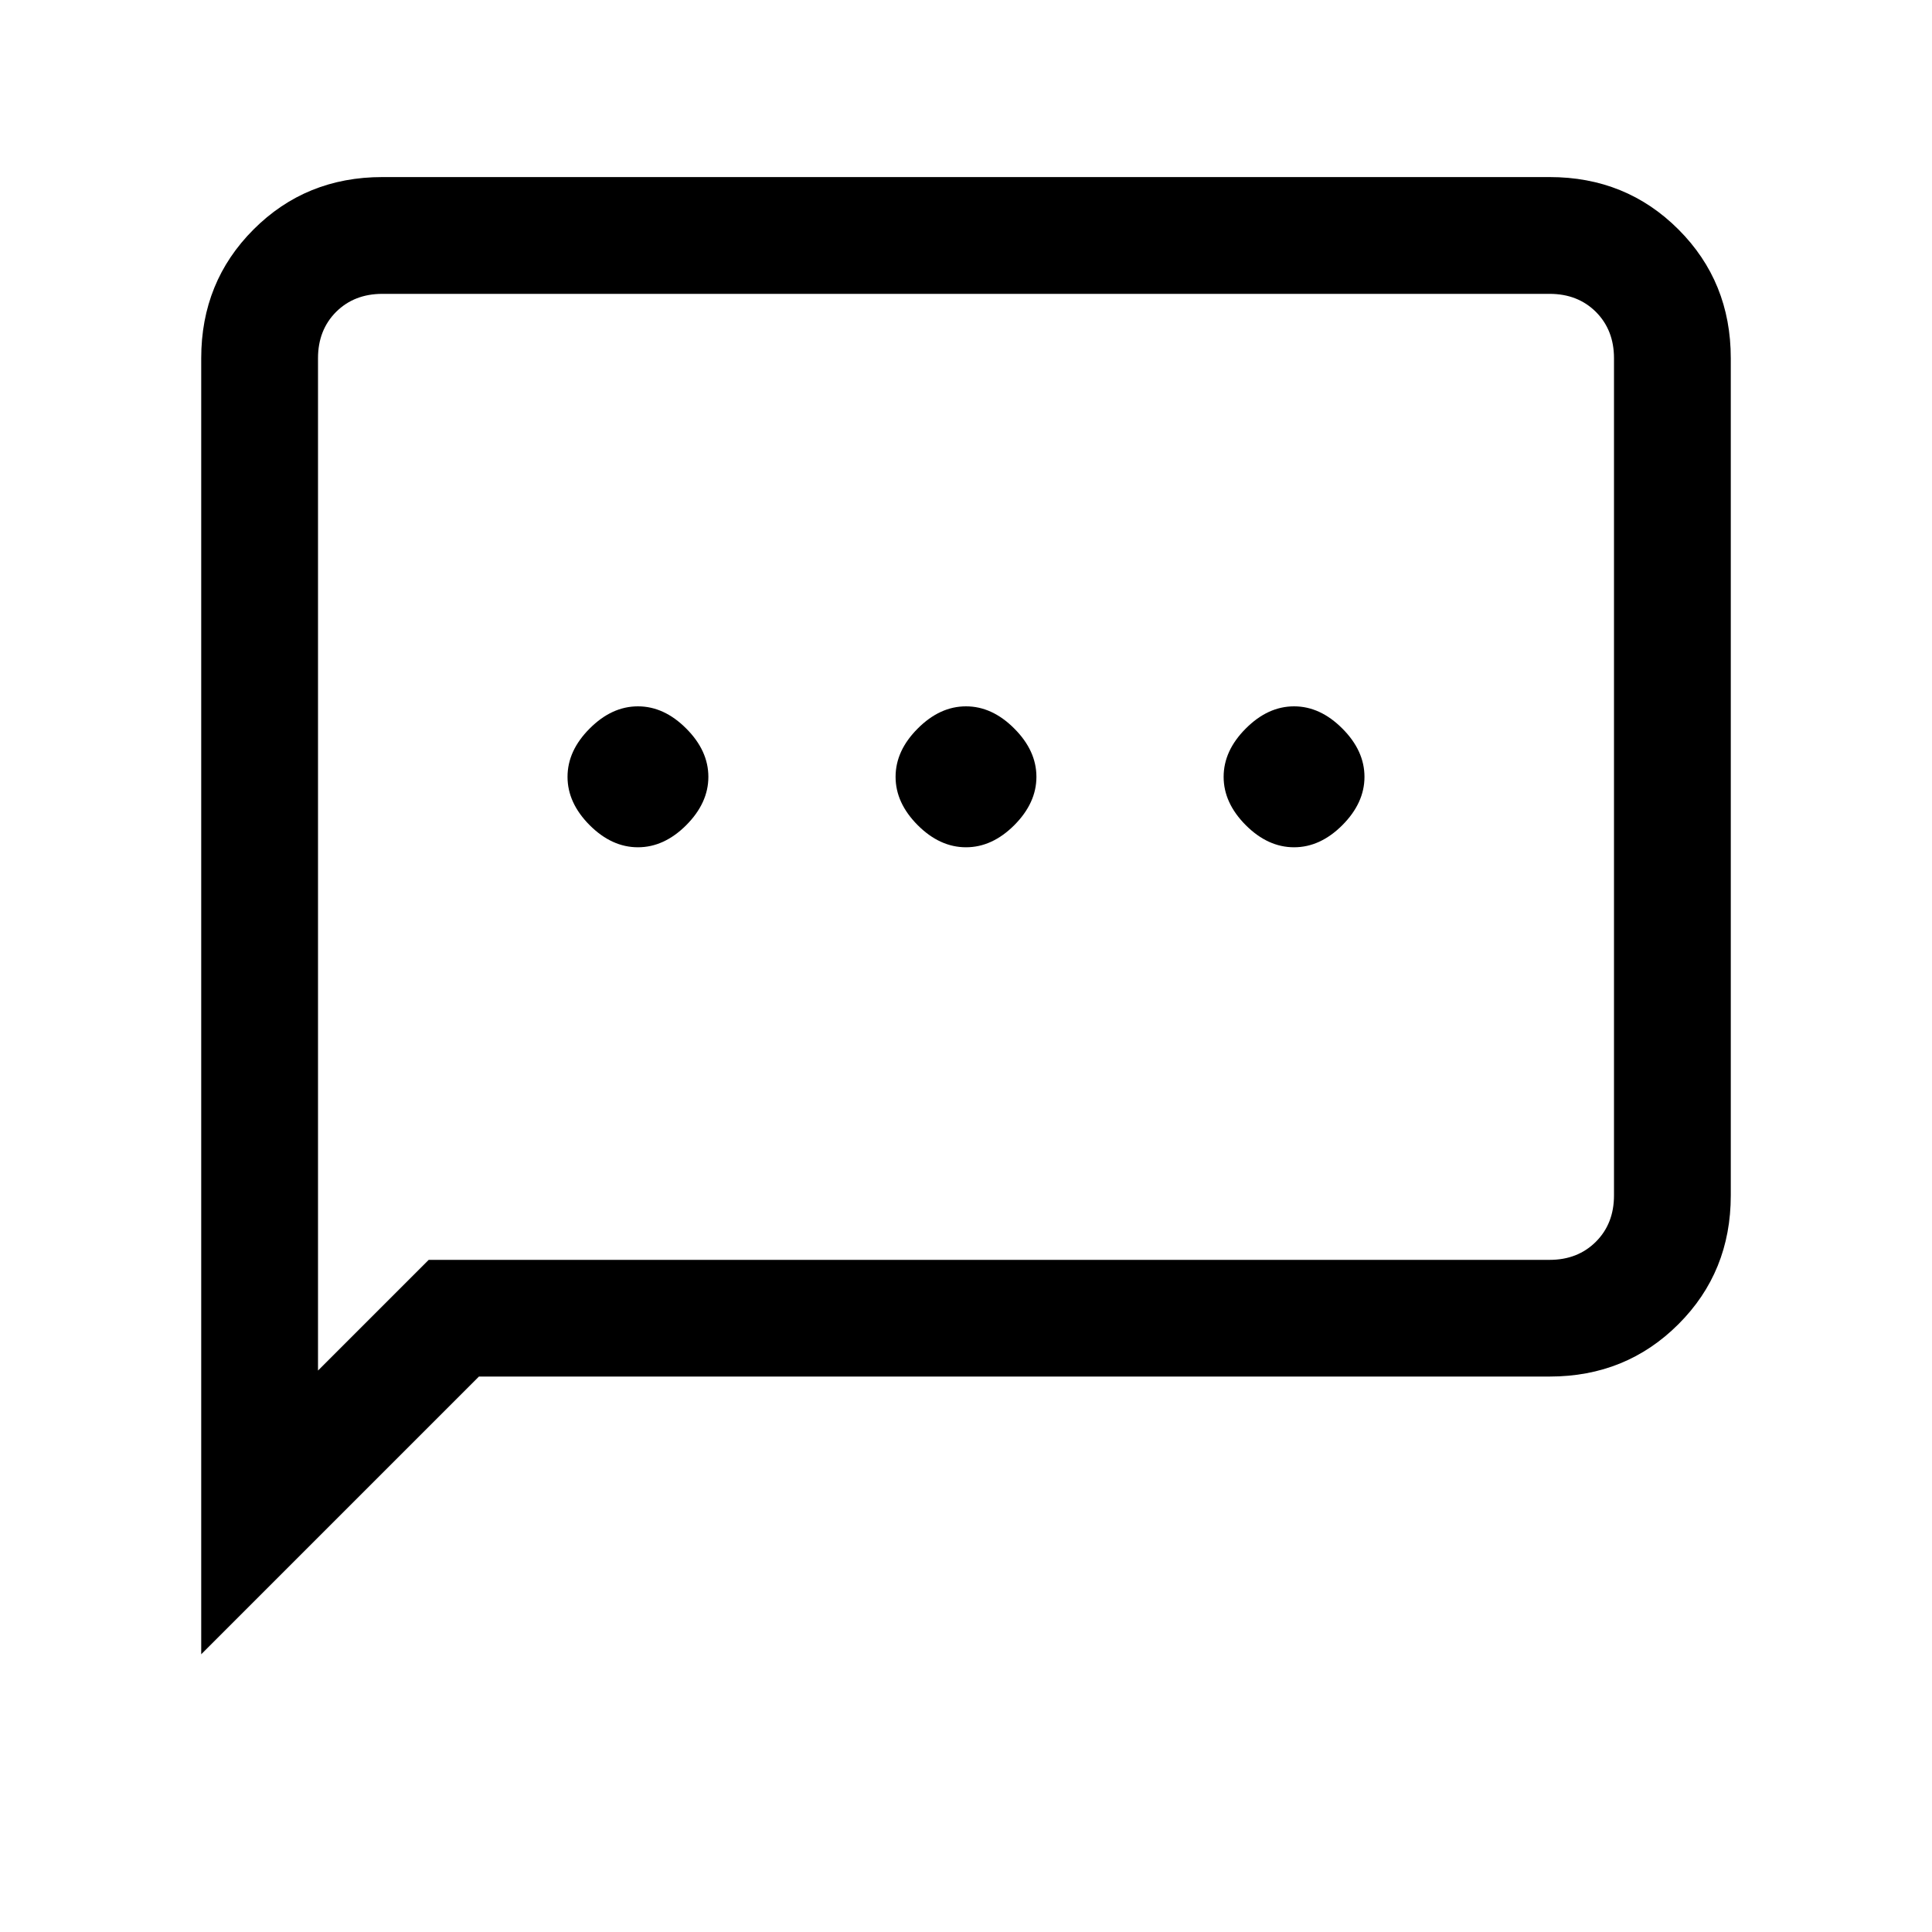 <svg xmlns="http://www.w3.org/2000/svg" height="20" width="20"><path d="M6.604 8.771Q6.875 8.771 7.104 8.542Q7.333 8.312 7.333 8.042Q7.333 7.771 7.104 7.542Q6.875 7.312 6.604 7.312Q6.333 7.312 6.104 7.542Q5.875 7.771 5.875 8.042Q5.875 8.312 6.104 8.542Q6.333 8.771 6.604 8.771ZM10 8.771Q10.271 8.771 10.5 8.542Q10.729 8.312 10.729 8.042Q10.729 7.771 10.5 7.542Q10.271 7.312 10 7.312Q9.729 7.312 9.5 7.542Q9.271 7.771 9.271 8.042Q9.271 8.312 9.5 8.542Q9.729 8.771 10 8.771ZM13.396 8.771Q13.667 8.771 13.896 8.542Q14.125 8.312 14.125 8.042Q14.125 7.771 13.896 7.542Q13.667 7.312 13.396 7.312Q13.125 7.312 12.896 7.542Q12.667 7.771 12.667 8.042Q12.667 8.312 12.896 8.542Q13.125 8.771 13.396 8.771ZM2.083 17.125V3.708Q2.083 2.917 2.625 2.375Q3.167 1.833 3.958 1.833H16.042Q16.833 1.833 17.375 2.375Q17.917 2.917 17.917 3.708V12.375Q17.917 13.167 17.375 13.708Q16.833 14.25 16.042 14.25H4.958ZM3.292 14.188 4.438 13.042H16.042Q16.333 13.042 16.521 12.854Q16.708 12.667 16.708 12.375V3.708Q16.708 3.417 16.521 3.229Q16.333 3.042 16.042 3.042H3.958Q3.667 3.042 3.479 3.229Q3.292 3.417 3.292 3.708ZM3.292 3.708Q3.292 3.417 3.292 3.229Q3.292 3.042 3.292 3.042Q3.292 3.042 3.292 3.229Q3.292 3.417 3.292 3.708V12.375Q3.292 12.667 3.292 12.854Q3.292 13.042 3.292 13.042V14.188Z"/></svg>